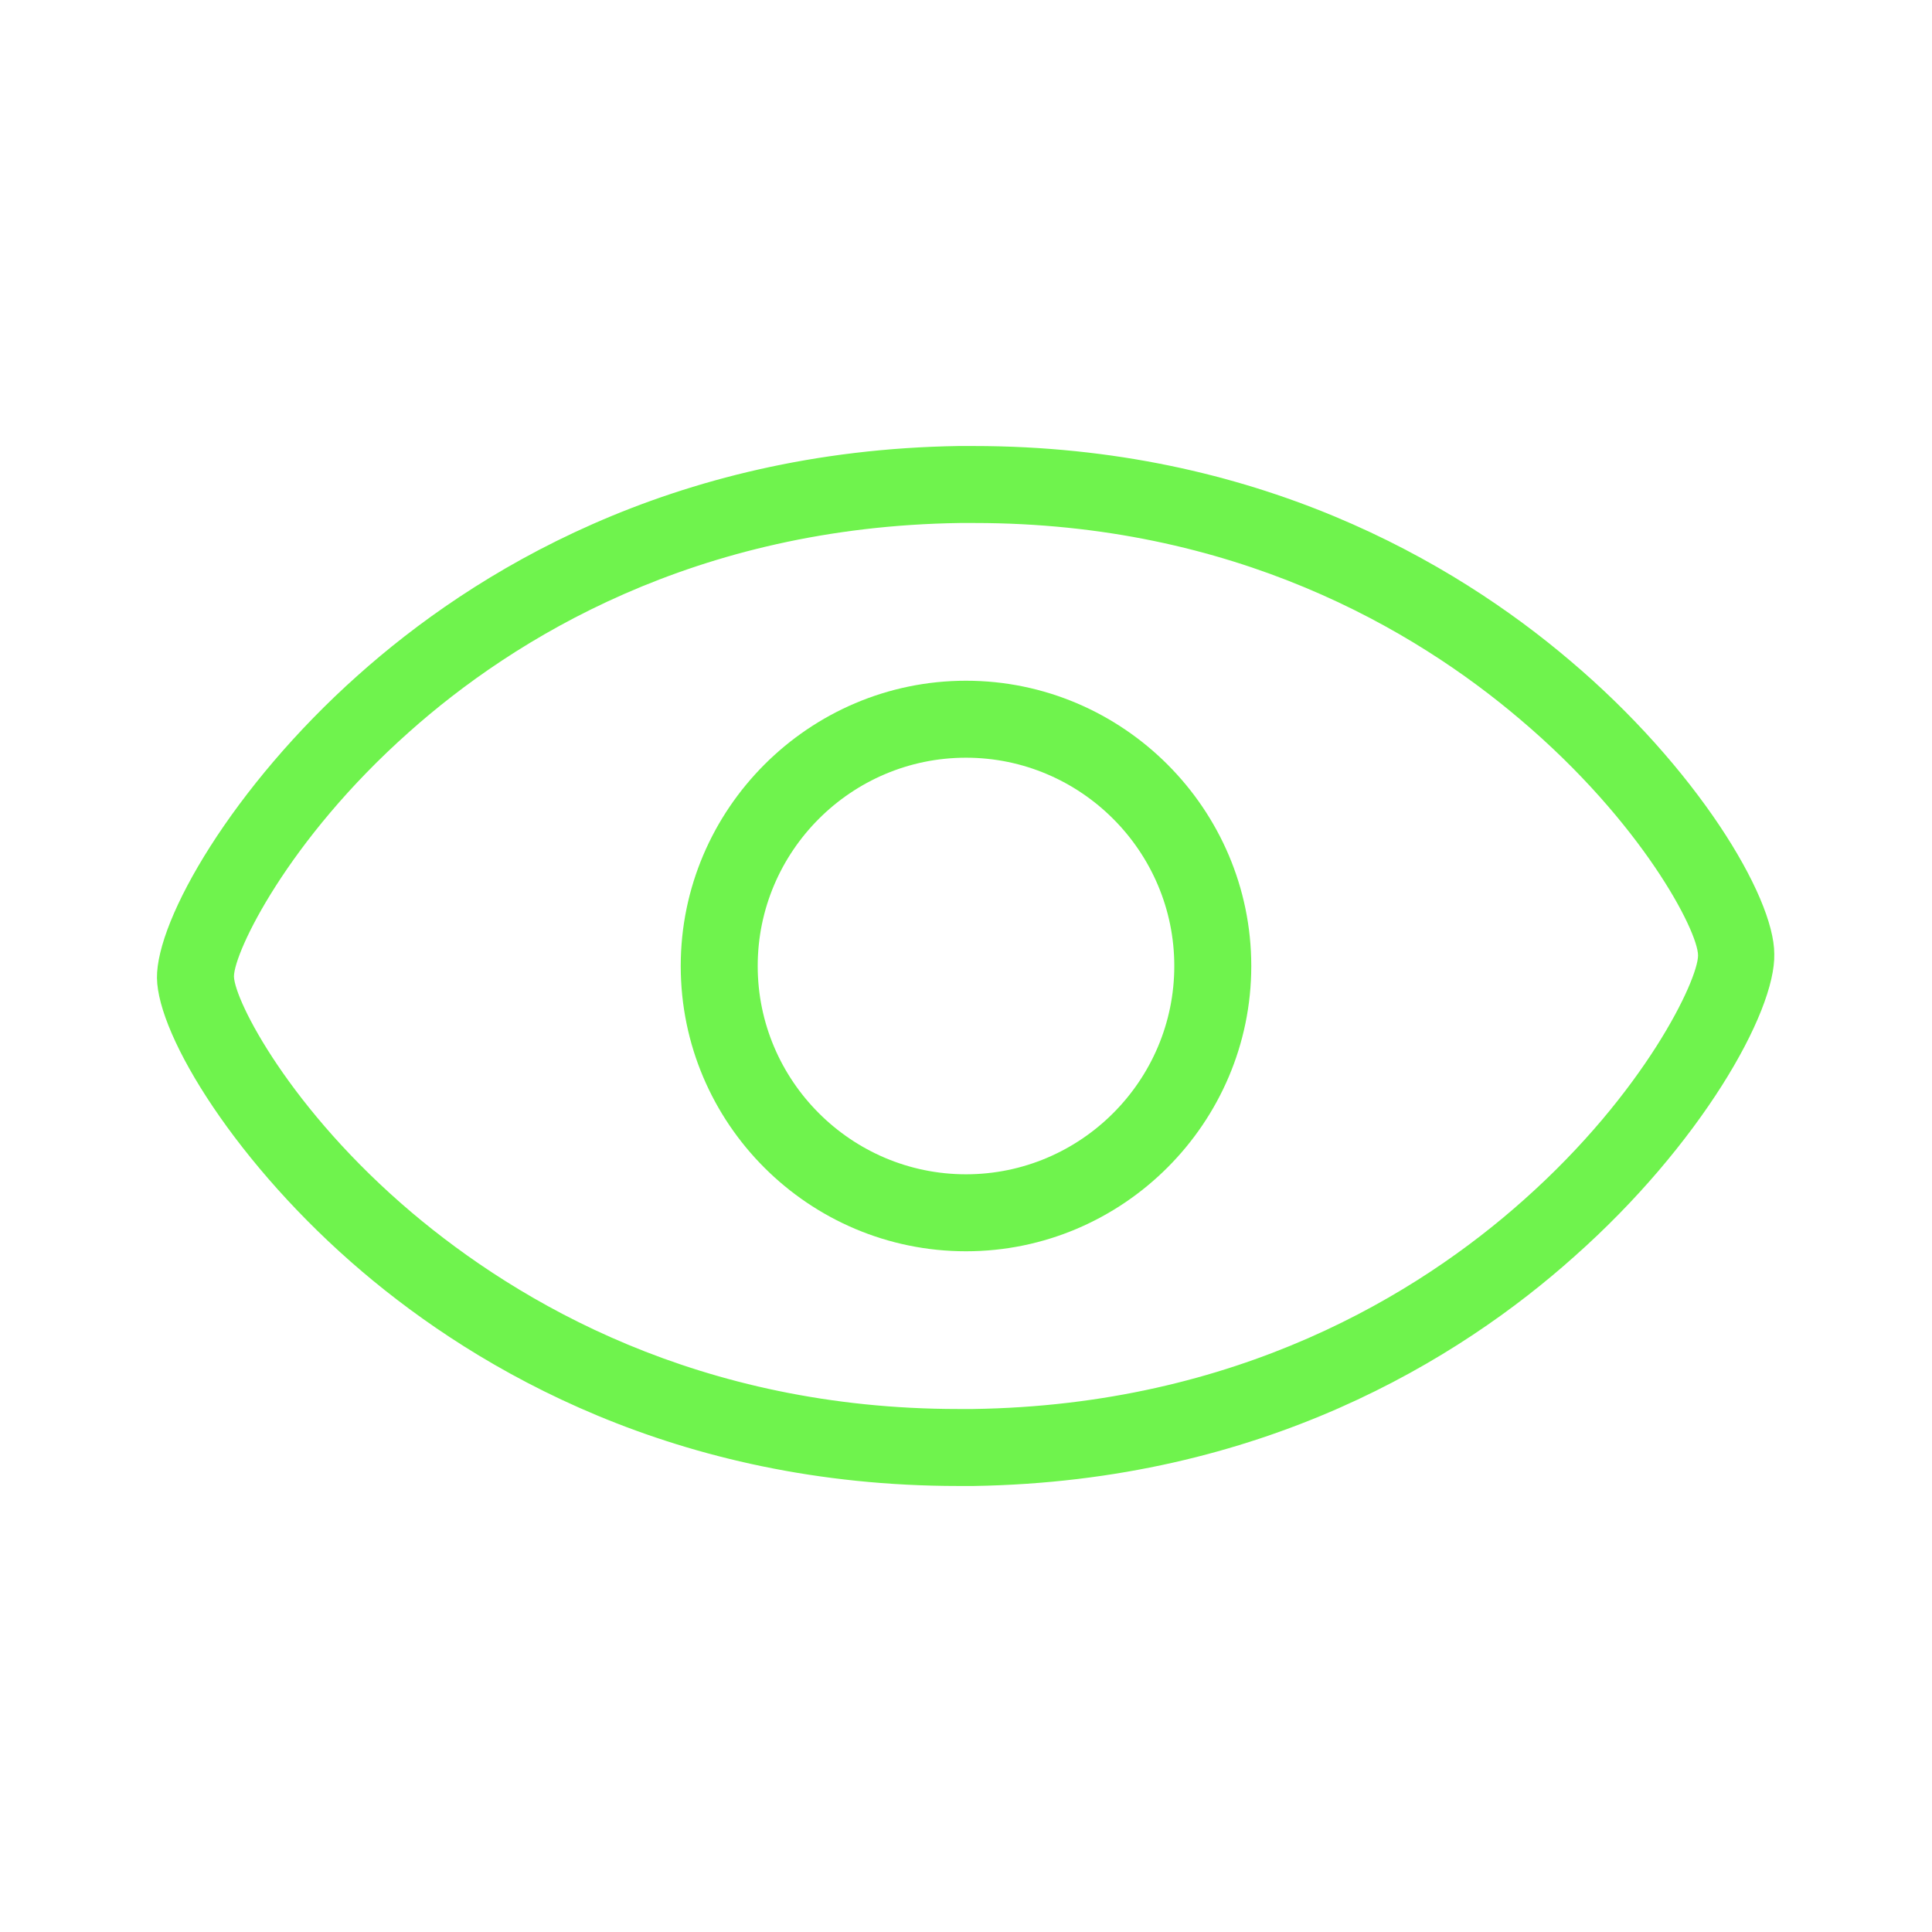 <?xml version="1.0" encoding="utf-8"?>
<!-- Generator: Adobe Illustrator 21.0.0, SVG Export Plug-In . SVG Version: 6.00 Build 0)  -->
<svg version="1.1" id="Layer_1" xmlns="http://www.w3.org/2000/svg" xmlns:xlink="http://www.w3.org/1999/xlink" x="0px" y="0px"
	 viewBox="0 0 256 256" style="enable-background:new 0 0 256 256;" xml:space="preserve">
<style type="text/css">
	.st0{fill:#6FF34D;}
</style>
<g>
	<path class="st0" d="M128,90.2c-20.8,0-37.8,17-37.8,37.8c0,20.9,17,37.8,37.8,37.8s37.8-17,37.8-37.8
		C165.8,107.2,148.8,90.2,128,90.2z M128,155.6c-15.2,0-27.6-12.4-27.6-27.6c0-15.2,12.4-27.6,27.6-27.6c15.2,0,27.6,12.4,27.6,27.6
		C155.6,143.2,143.2,155.6,128,155.6z"/>
	<path class="st0" d="M208,87.5c-15.3-13-41.5-28.4-79-28.4c-0.7,0-1.4,0-2,0c-38.2,0.6-64.4,16.8-79.6,30.4
		c-16.5,14.7-26.7,32.3-26.6,40.1c0.1,7.7,10.6,24.8,27.2,38.9c15.3,13,41.5,28.4,79,28.4c0,0,0,0,0,0c0.7,0,1.3,0,2,0
		c38.2-0.6,64.4-16.8,79.6-30.4c16.6-14.7,26.7-32.3,26.5-40.1C235.1,118.7,224.7,101.6,208,87.5z M201.9,159
		c-13.9,12.4-37.9,27.2-73,27.7c-0.6,0-1.2,0-1.9,0c0,0,0,0,0,0c-34.4,0-58.3-14.1-72.4-26C38.4,147,31.1,132.6,31,129.4
		c0-3.2,7.1-18.1,23.2-32.4c13.9-12.4,37.9-27.2,73-27.7c0.6,0,1.3,0,1.9,0c34.4,0,58.3,14.1,72.3,26c16.2,13.7,23.6,28.1,23.6,31.3
		C225,129.8,218,144.7,201.9,159z"/>
</g>
</svg>
